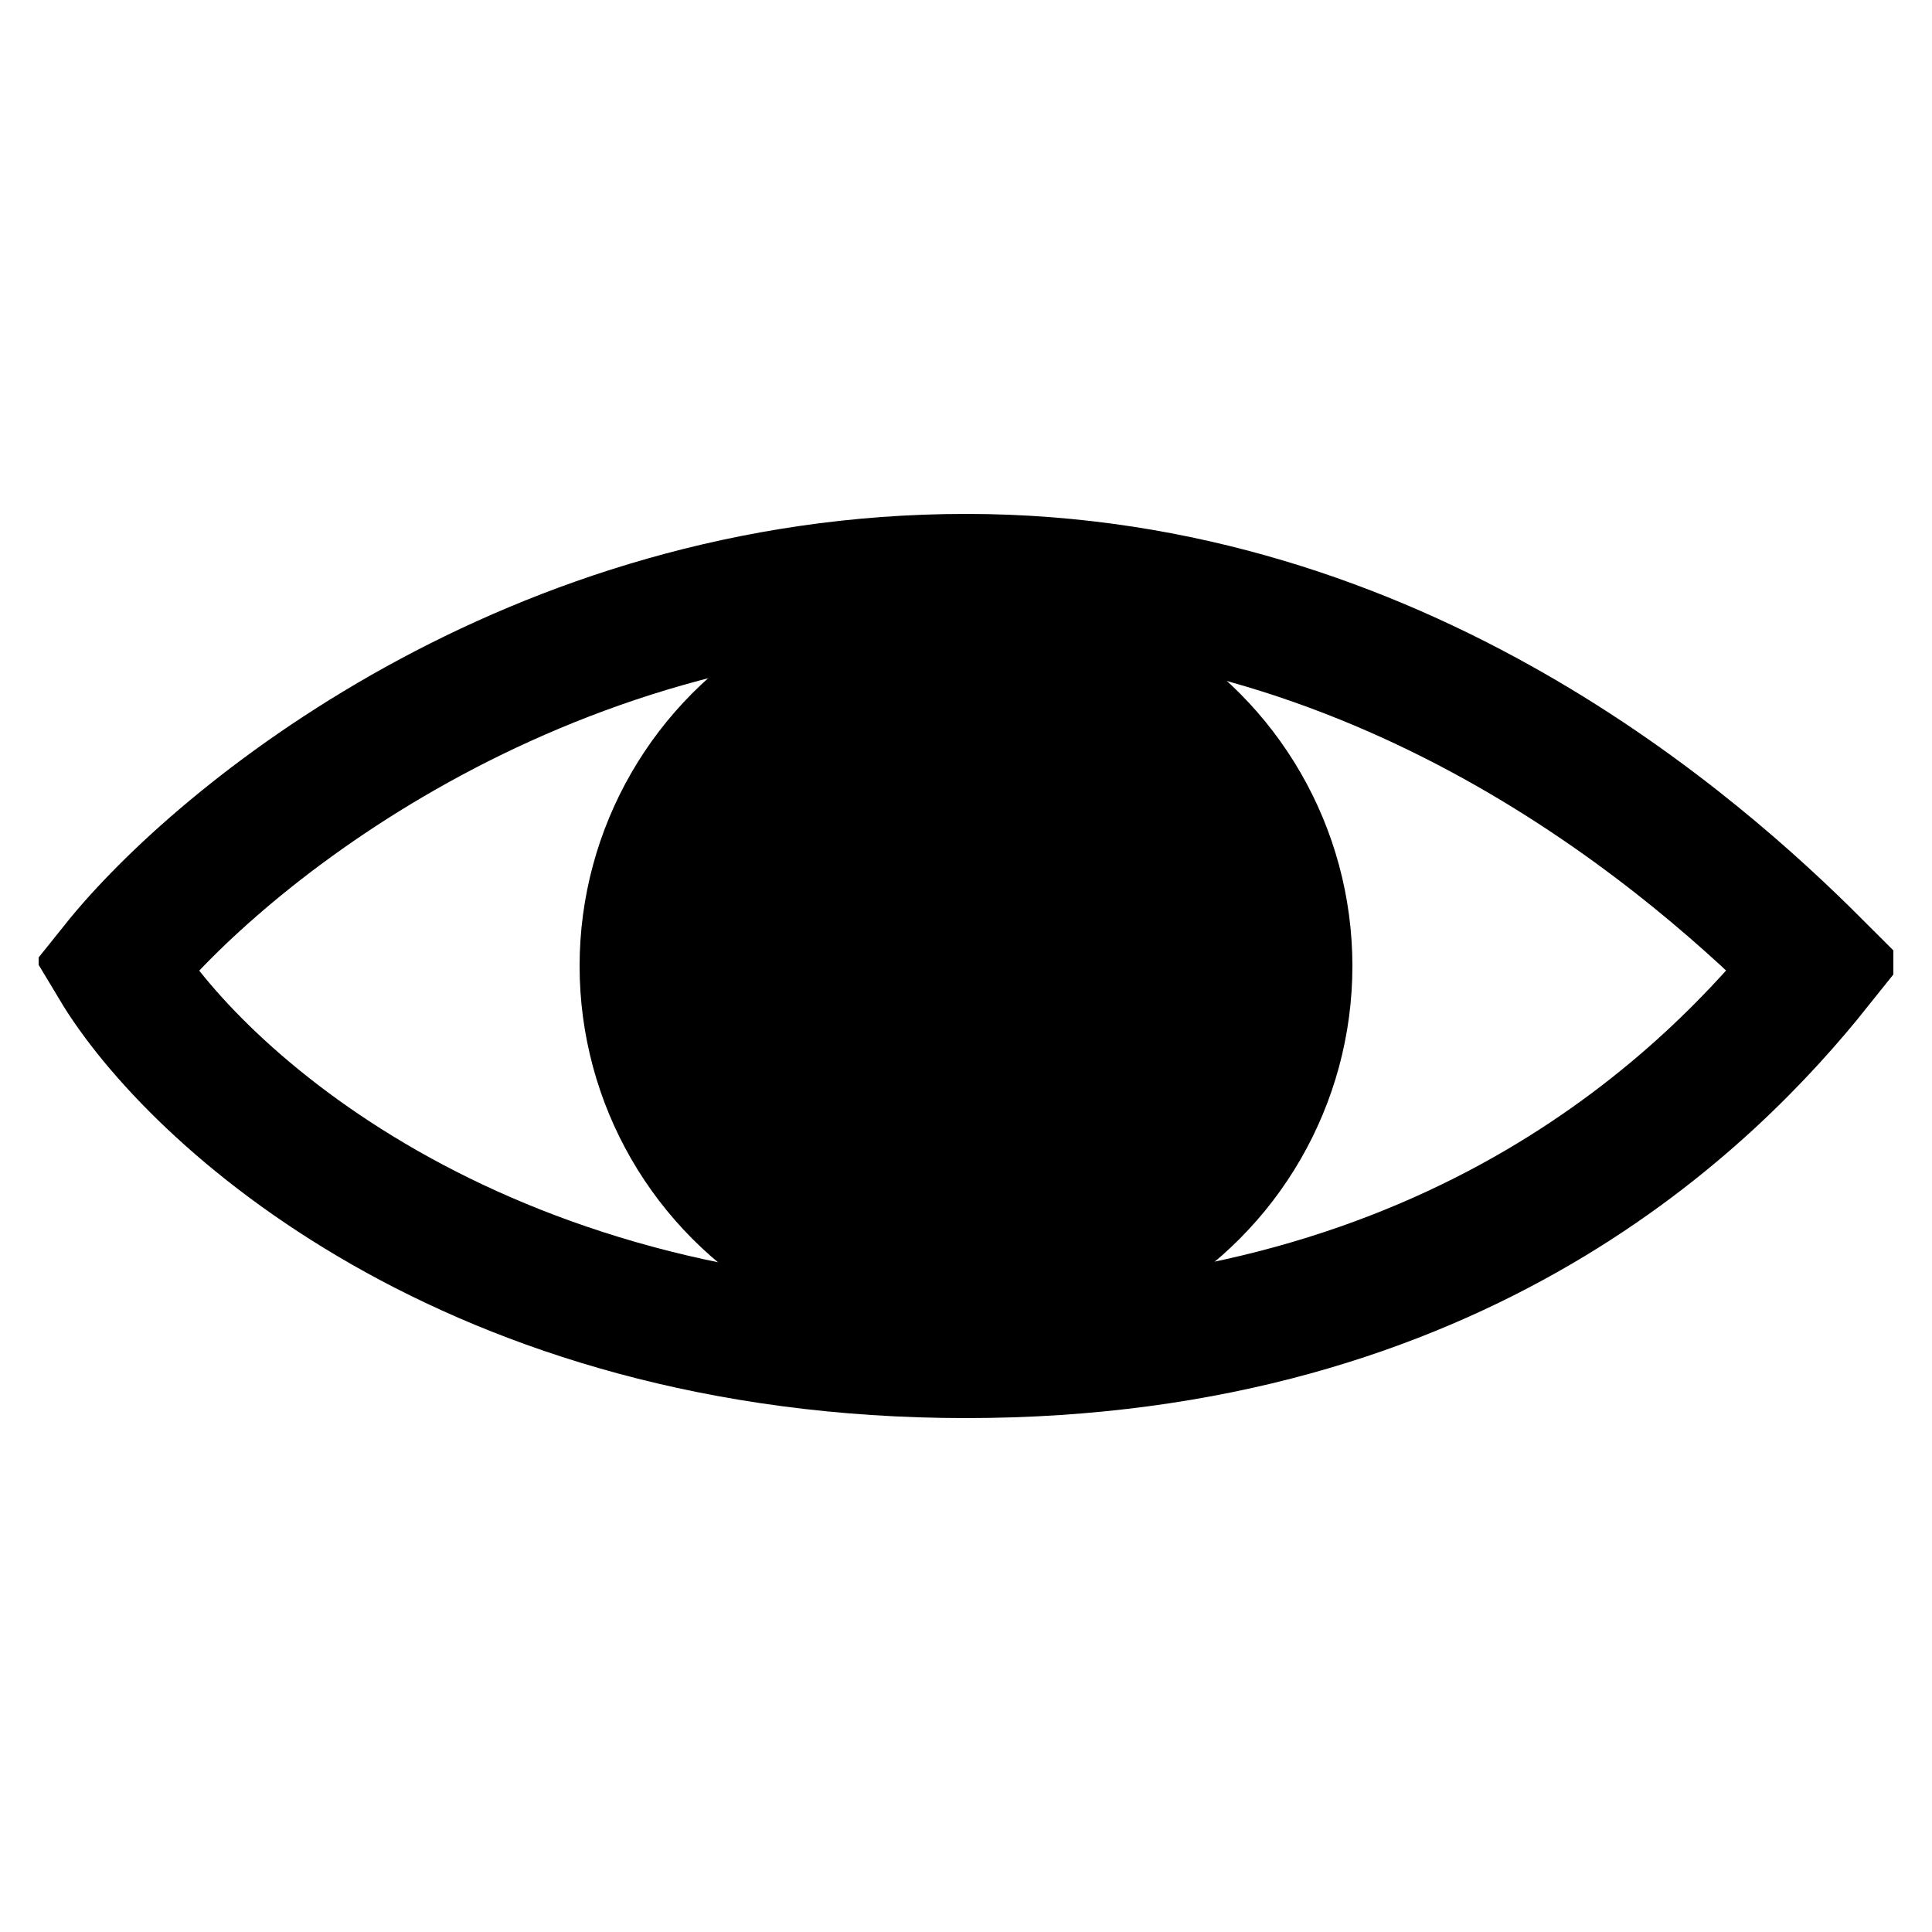 <svg width="25" height="25" viewBox="0 0 25 25" fill="none" xmlns="http://www.w3.org/2000/svg">
<g clip-path="url(#clip0_2105_10)">
<path d="M12.5 7.5C6.9 7.5 2.833 10.833 1.5 12.5C2.5 14.167 6.1 17.5 12.5 17.5C18.9 17.5 22.167 14.167 23.5 12.5C22 11 18.1 7.5 12.5 7.5Z" stroke="black" stroke-width="1.7"/>
<circle cx="12.5" cy="12.5" r="5" fill="black"/>
</g>
<defs>
<clipPath id="clip0_2105_10">
<rect width="24" height="24" fill="white" transform="translate(0.5 0.5)"/>
</clipPath>
</defs>
</svg>
